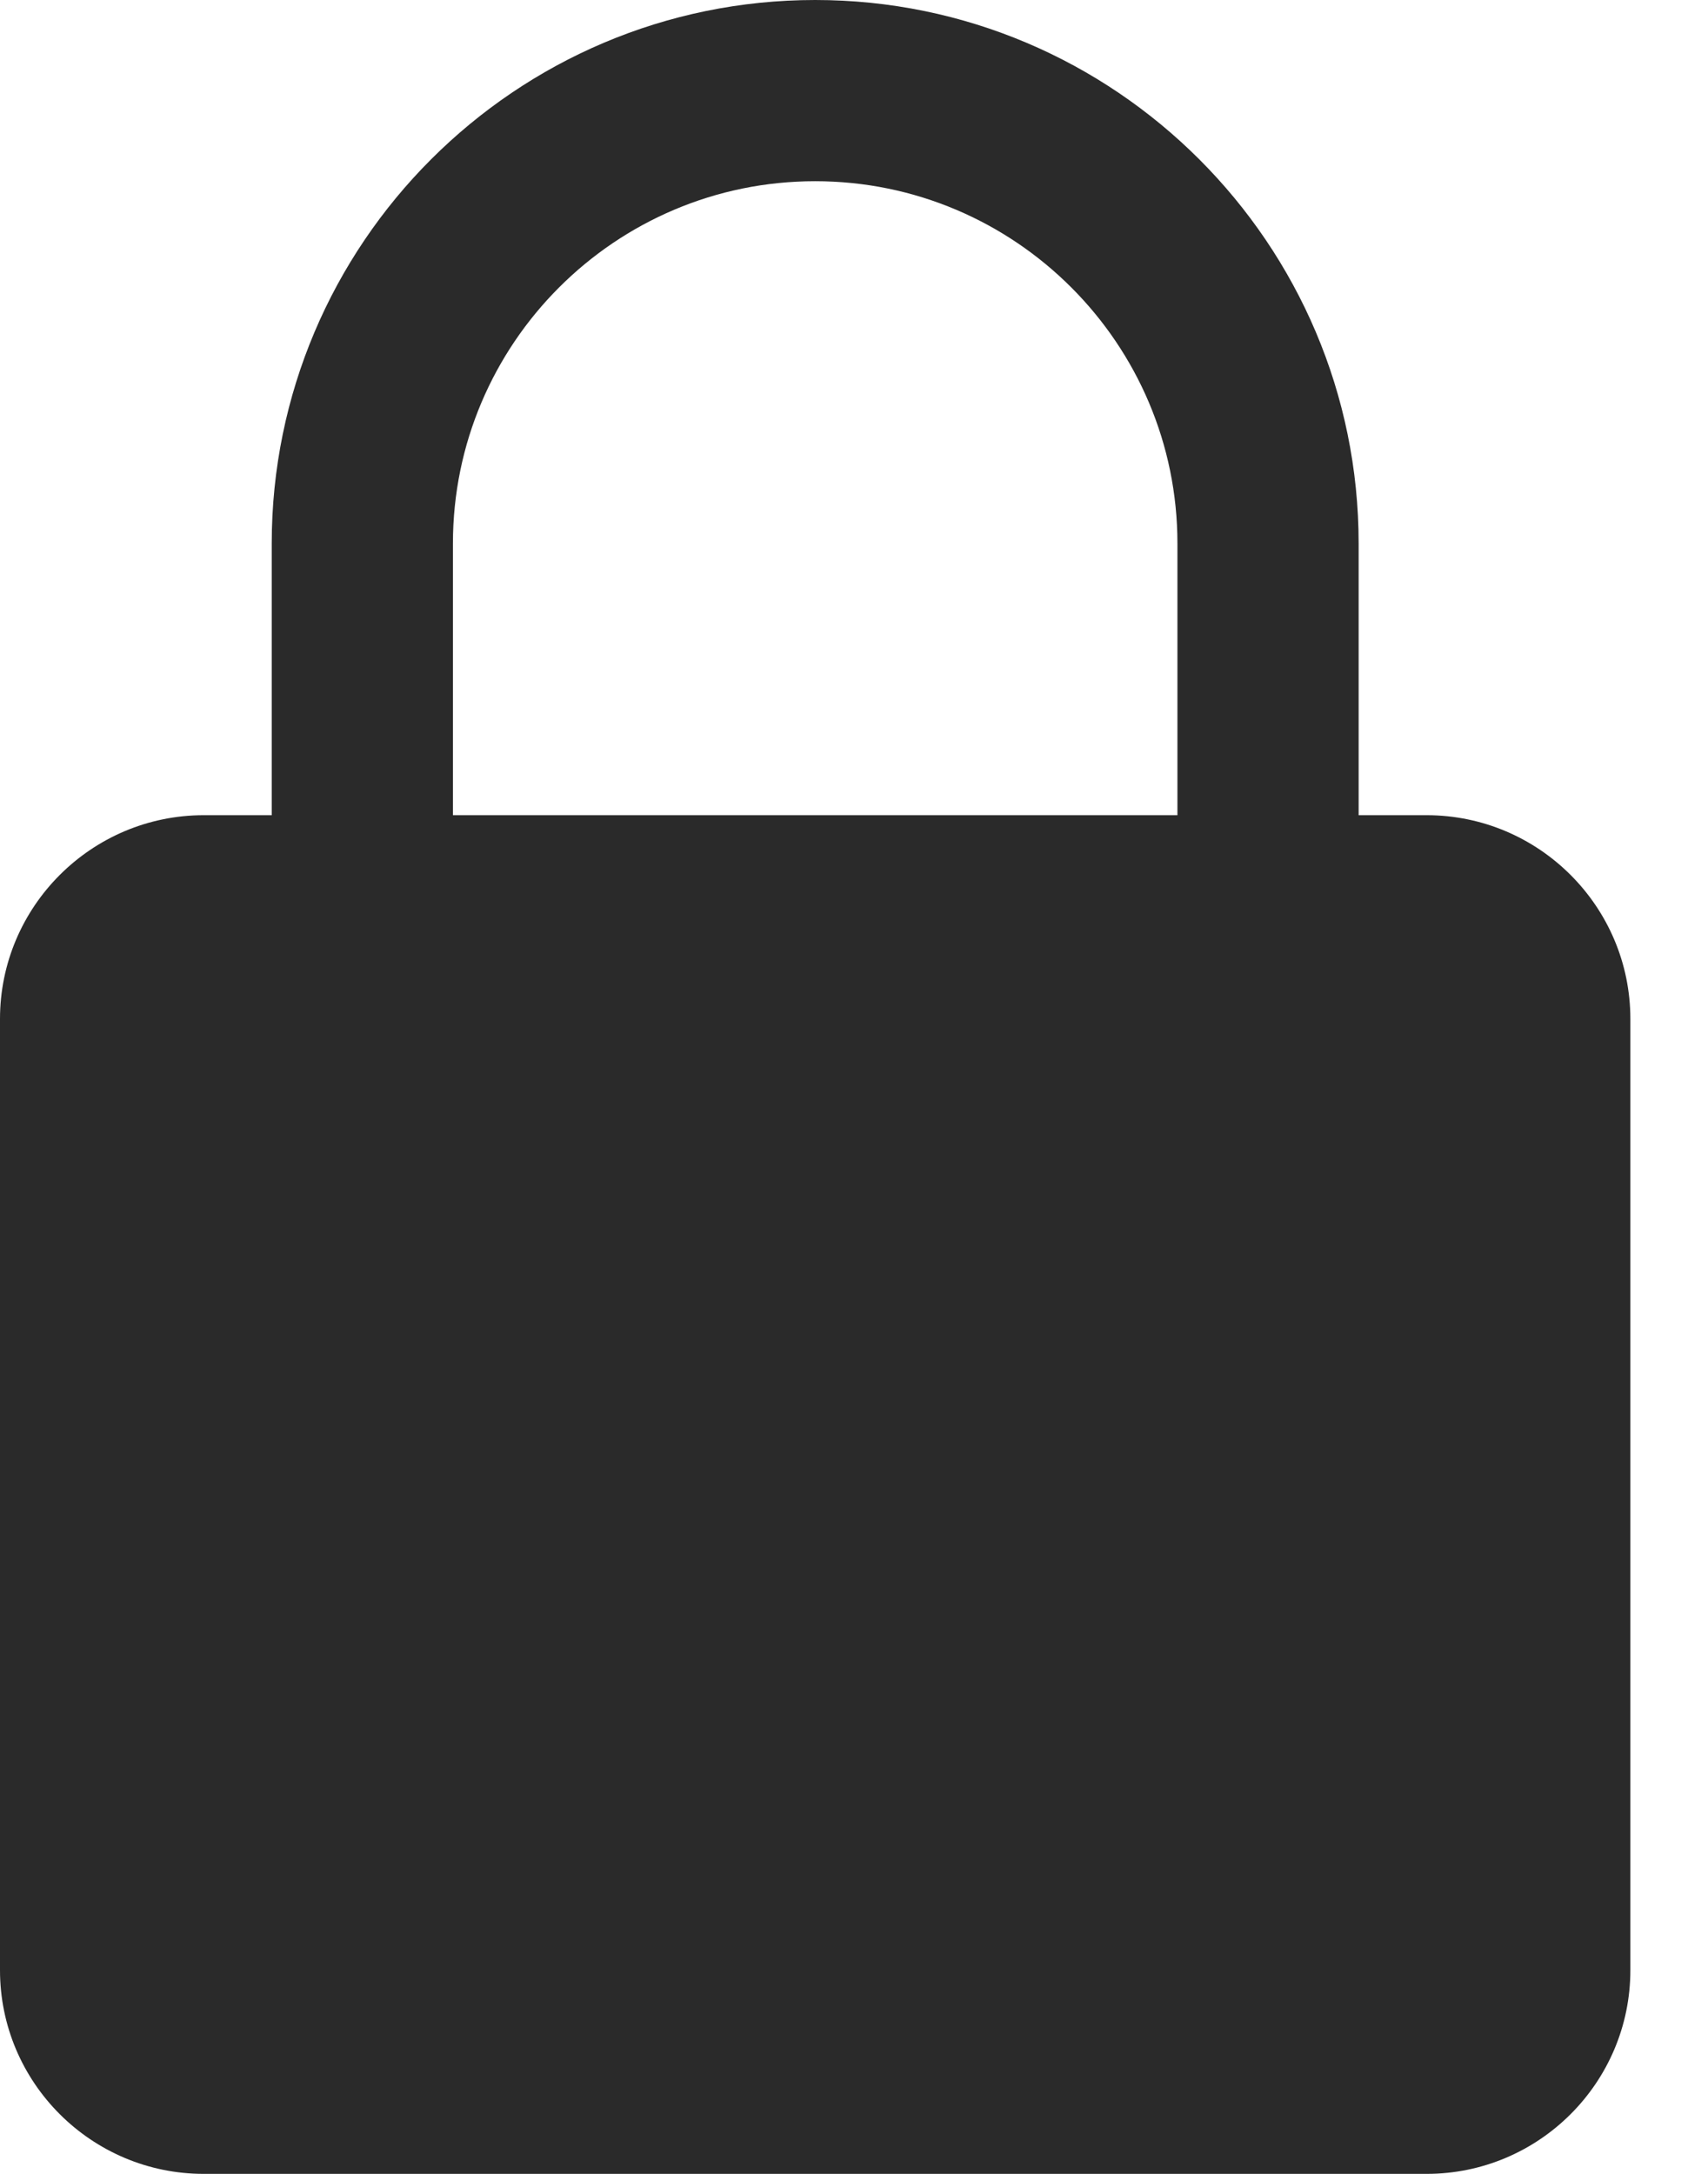<svg width="11" height="14" viewBox="0 0 11 14" fill="none" xmlns="http://www.w3.org/2000/svg">
<path d="M9.188 5.25H8.75V3.5C8.75 1.57 7.18 0 5.25 0C3.32 0 1.75 1.57 1.75 3.5V5.25H1.312C0.589 5.25 0 5.839 0 6.562V12.688C0 13.412 0.589 14 1.312 14H9.188C9.911 14 10.5 13.412 10.5 12.688V6.562C10.5 5.839 9.911 5.25 9.188 5.25ZM2.917 3.5C2.917 2.213 3.963 1.167 5.25 1.167C6.537 1.167 7.583 2.213 7.583 3.5V5.25H2.917V3.5Z" fill="#2A2A2A"/>
</svg>
